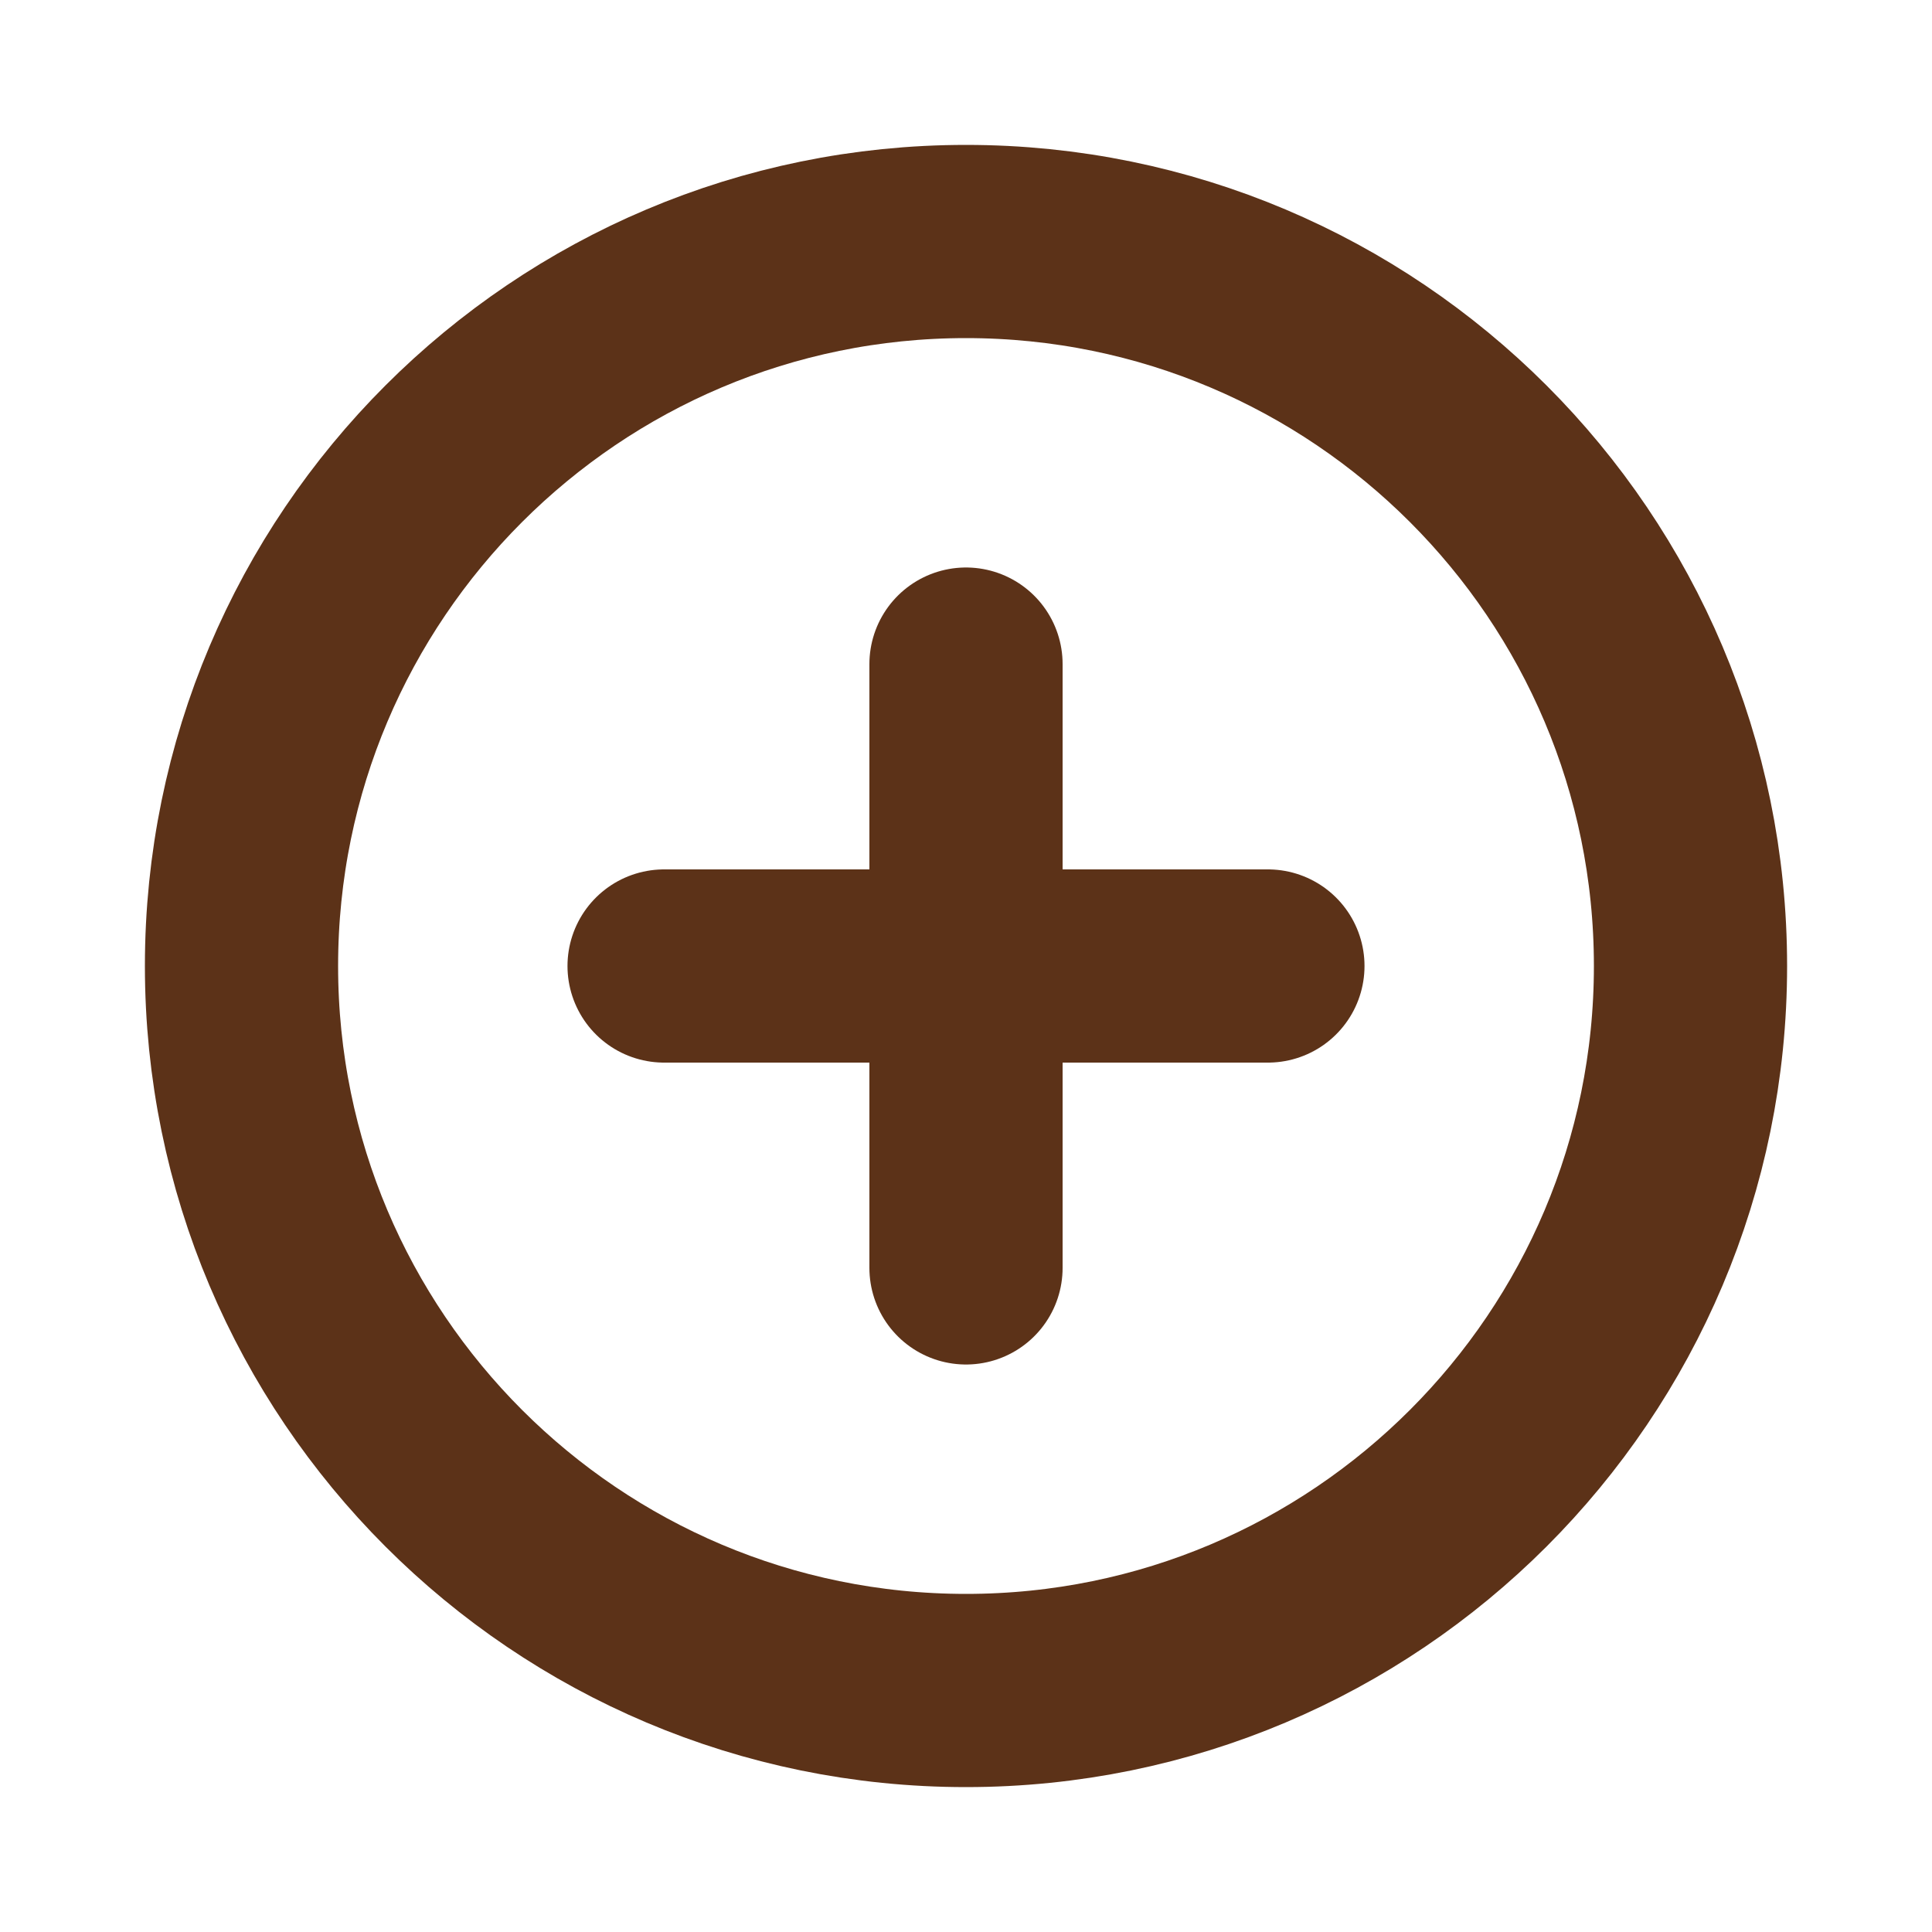 <svg width="30" height="30" viewBox="0 0 30 30" fill="none" xmlns="http://www.w3.org/2000/svg">
<path d="M26.25 15C26.25 8.789 21.211 3.75 15 3.75C8.789 3.75 3.75 8.789 3.75 15C3.75 21.211 8.789 26.25 15 26.25C21.211 26.25 26.25 21.211 26.25 15Z" stroke="#5C3218" stroke-width="3" stroke-miterlimit="10"/>
<path d="M15 10.312V19.688M19.688 15H10.312" stroke="#5C3218" stroke-width="3" stroke-linecap="round" stroke-linejoin="round"/>
</svg>
